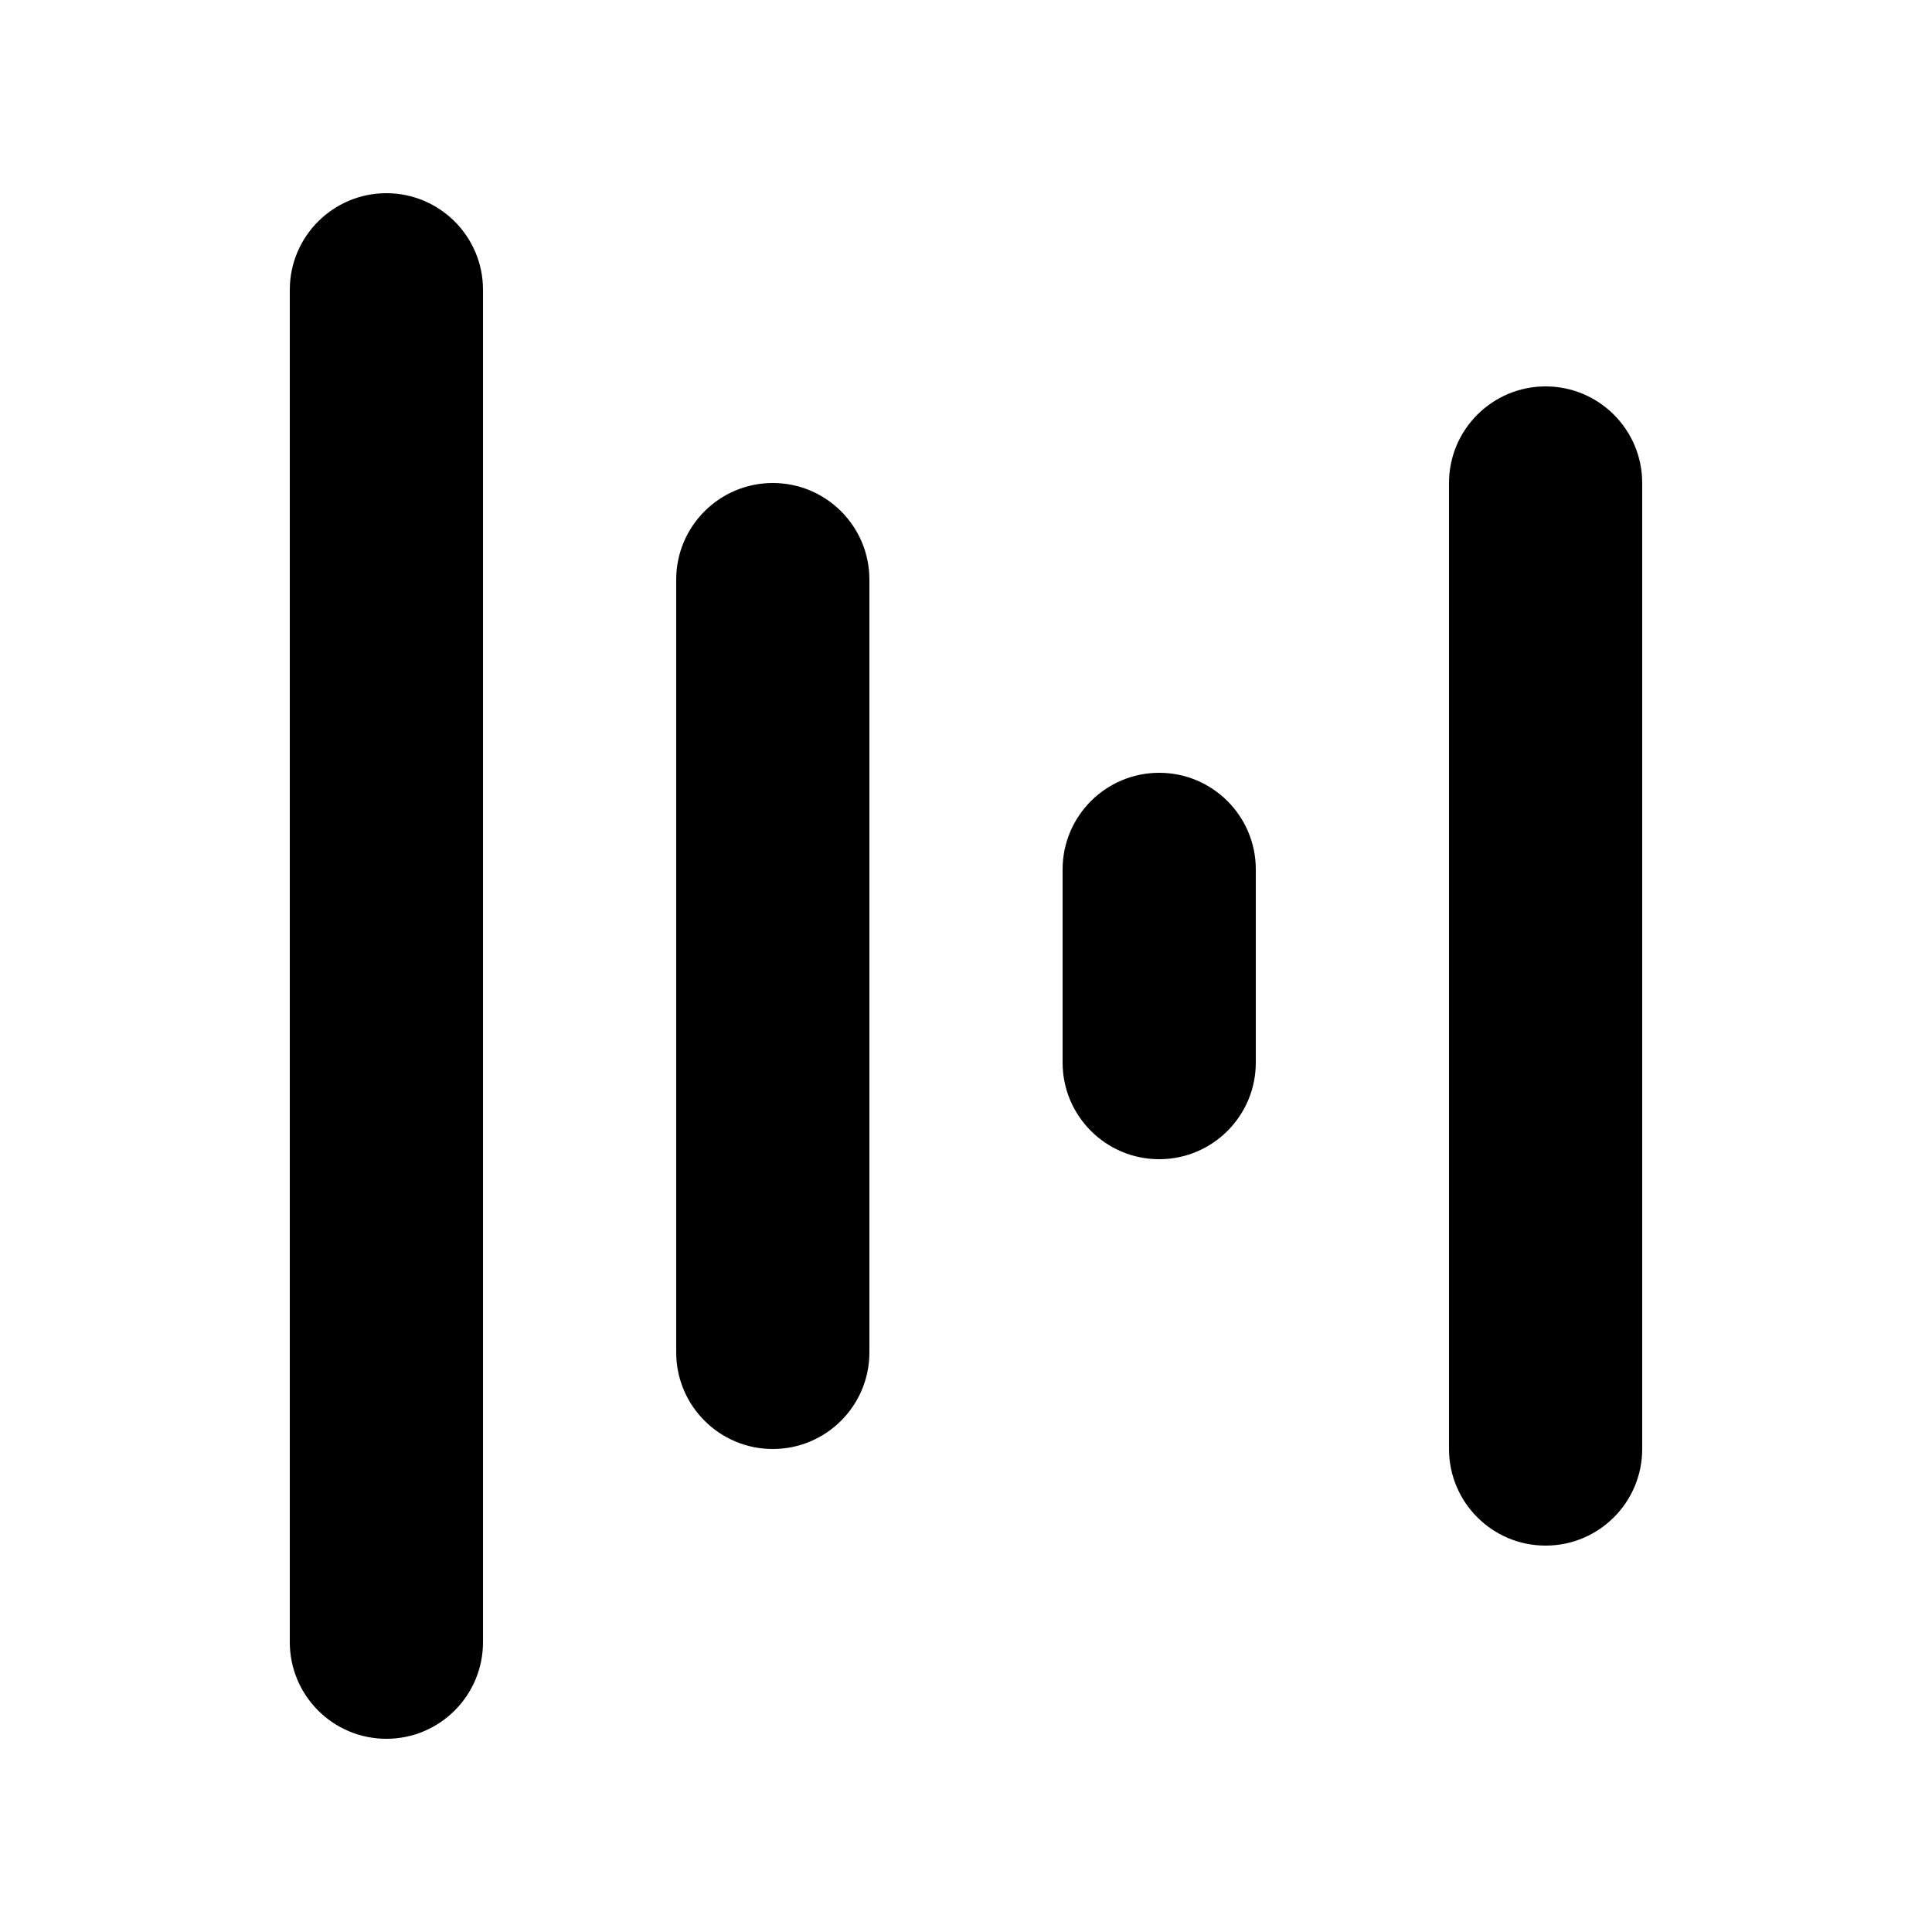 <svg width="20" height="20" viewBox="0 0 20 20" fill="none" xmlns="http://www.w3.org/2000/svg">
<path fill-rule="evenodd" clip-rule="evenodd" d="M4 2C4.552 2 5 2.448 5 3V17C5 17.552 4.552 18 4 18C3.448 18 3 17.552 3 17V3C3 2.448 3.448 2 4 2ZM16 4C16.552 4 17 4.448 17 5V15C17 15.552 16.552 16 16 16C15.448 16 15 15.552 15 15V5C15 4.448 15.448 4 16 4ZM8 5C8.552 5 9 5.448 9 6V14C9 14.552 8.552 15 8 15C7.448 15 7 14.552 7 14V6C7 5.448 7.448 5 8 5ZM12 8C12.552 8 13 8.448 13 9V11C13 11.552 12.552 12 12 12C11.448 12 11 11.552 11 11V9C11 8.448 11.448 8 12 8Z" fill="black"/>
</svg>
